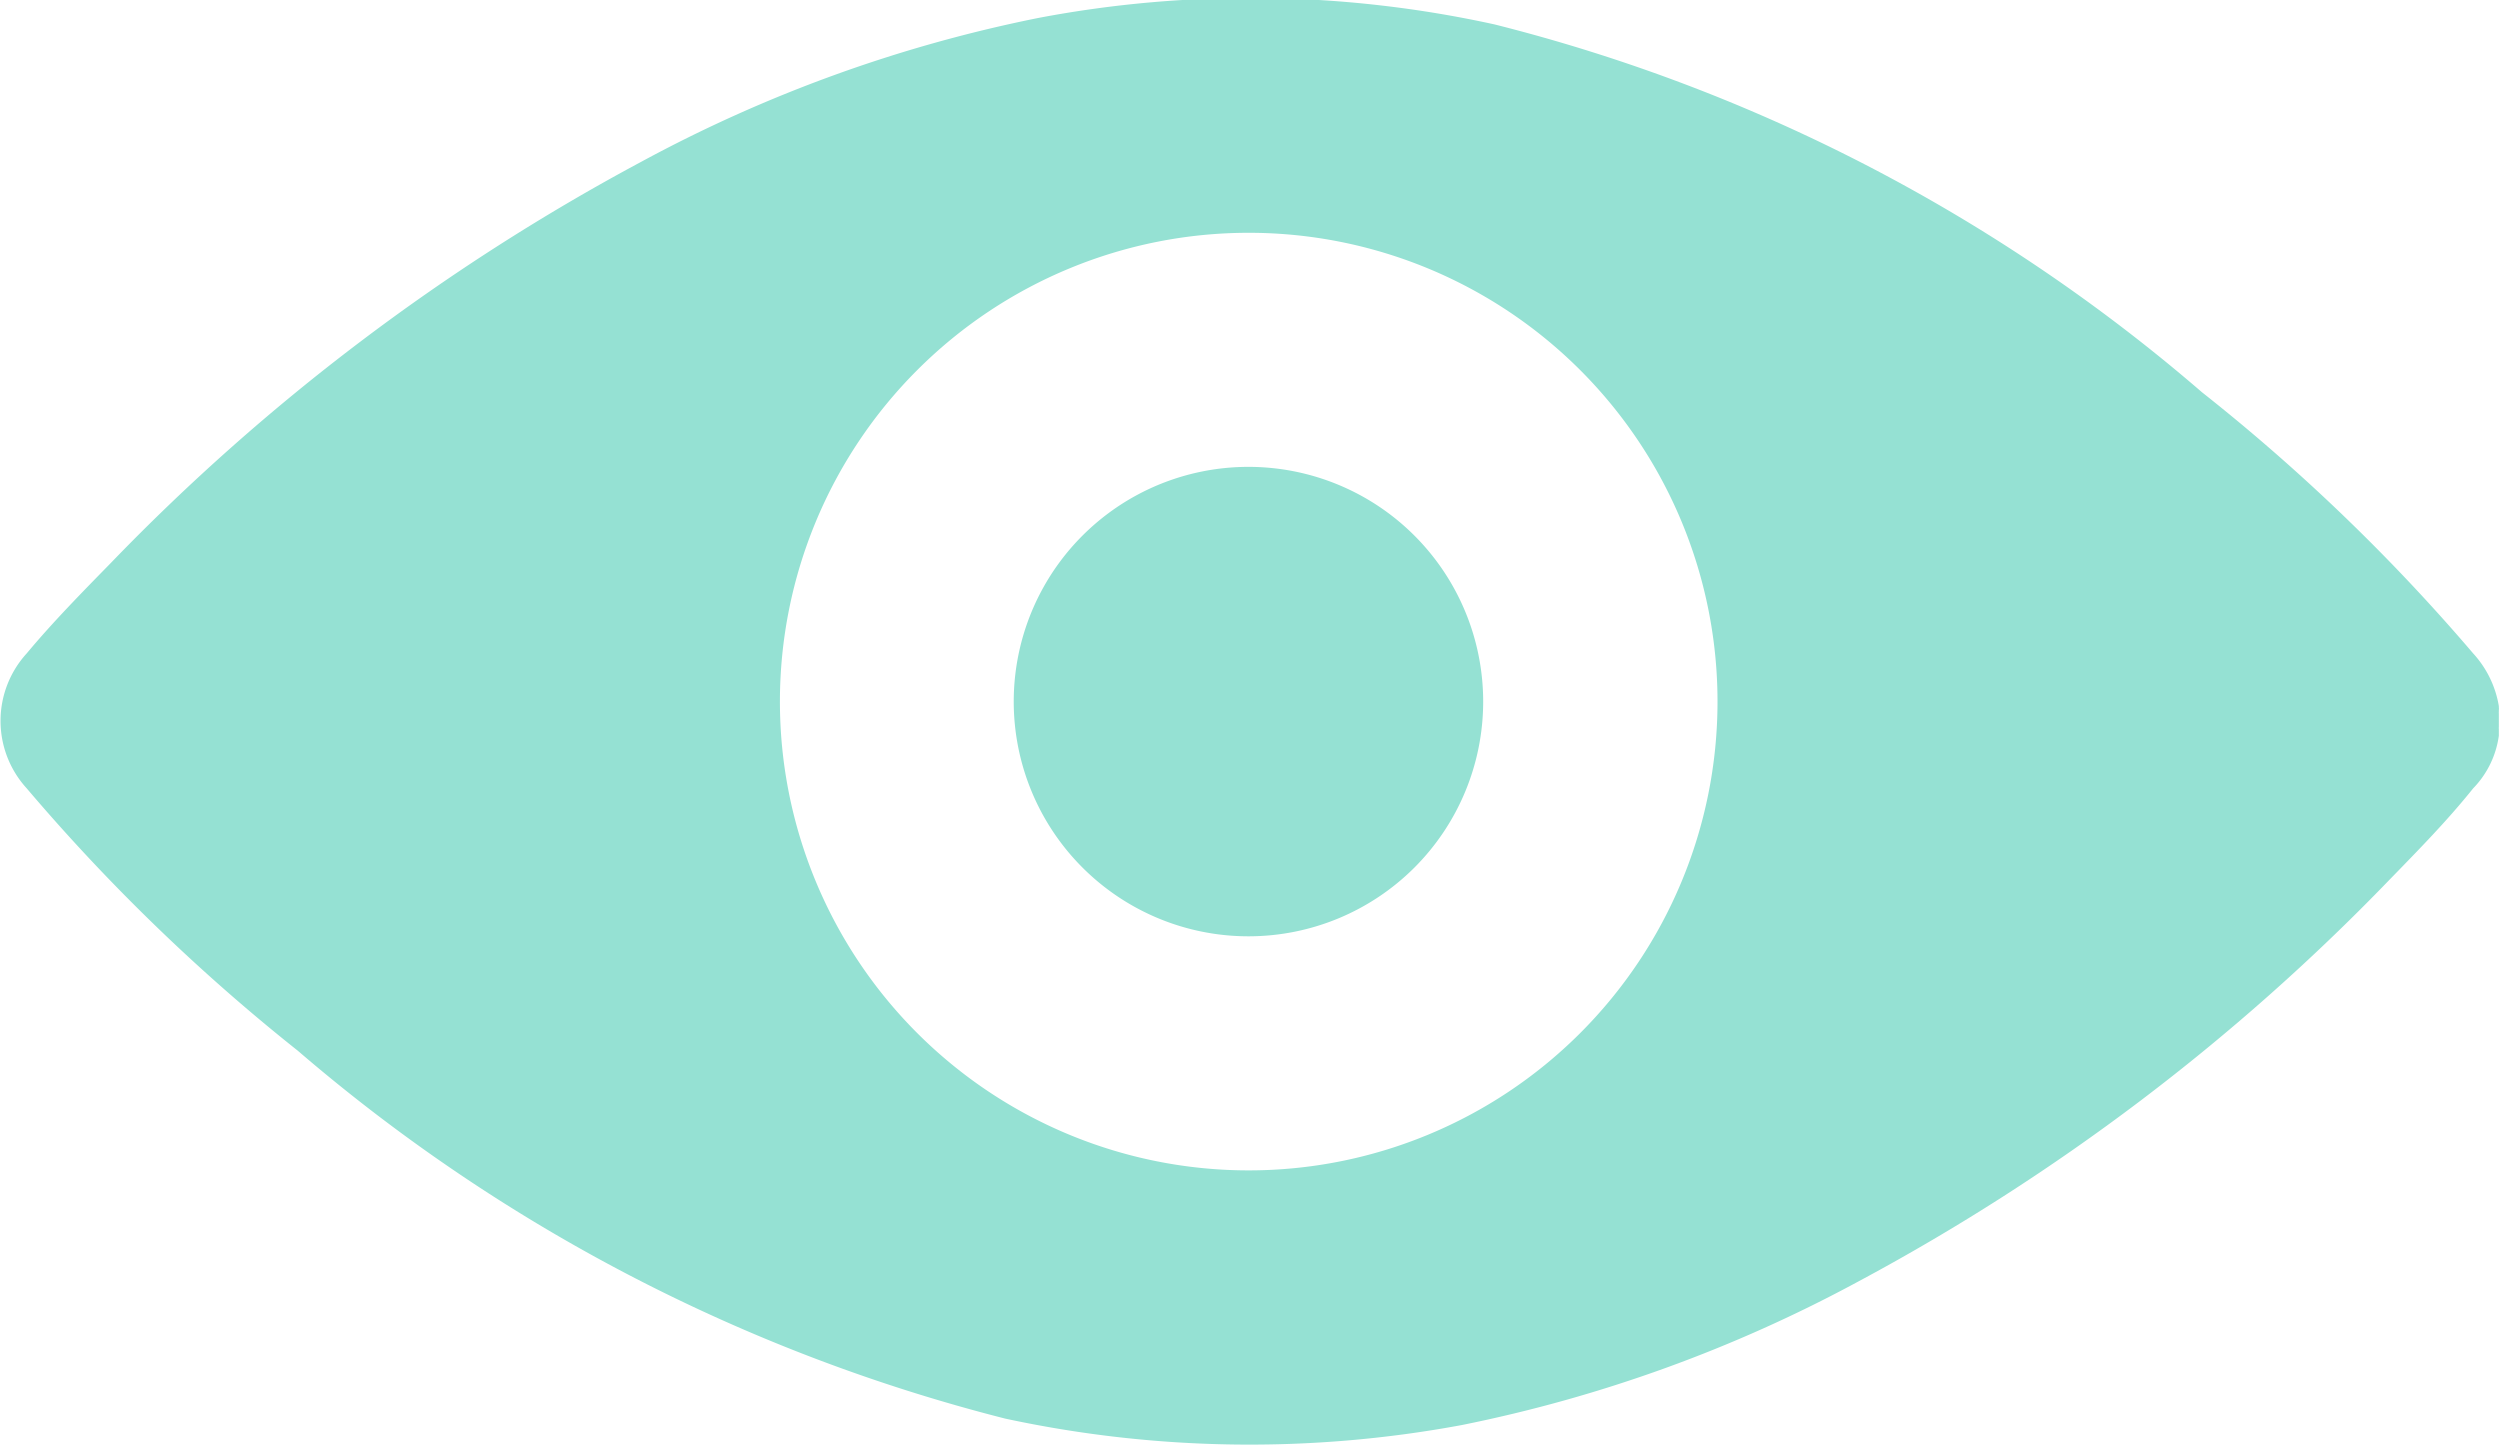 <svg xmlns="http://www.w3.org/2000/svg" width="19.438" height="11.25"><path d="M19.429 5.65a.117.117 0 000 .02v.05a.729.729 0 01-.2.41c-.2.25-.426.48-.65.71a16.667 16.667 0 01-4.123 3.12 11.065 11.065 0 01-3.09 1.12 9.027 9.027 0 01-3.55-.05 13.554 13.554 0 01-5.5-2.86A15.053 15.053 0 01.208 6.13a.778.778 0 010-1.05c.2-.24.426-.47.651-.7a16.648 16.648 0 014.123-3.12A11.048 11.048 0 018.071.14a8.843 8.843 0 013.55.05 13.433 13.433 0 015.5 2.86 14.981 14.981 0 012.108 2.03.8.8 0 01.2.41v.01a.059.059 0 010 .02v.01a.134.134 0 000 .02v.1zM9.71 1.81a3.645 3.645 0 103.644 3.65A3.645 3.645 0 009.71 1.81zm0 5.47a1.825 1.825 0 111.822-1.82A1.825 1.825 0 019.71 7.28z" fill="#95e1d3" fill-rule="evenodd"/></svg>